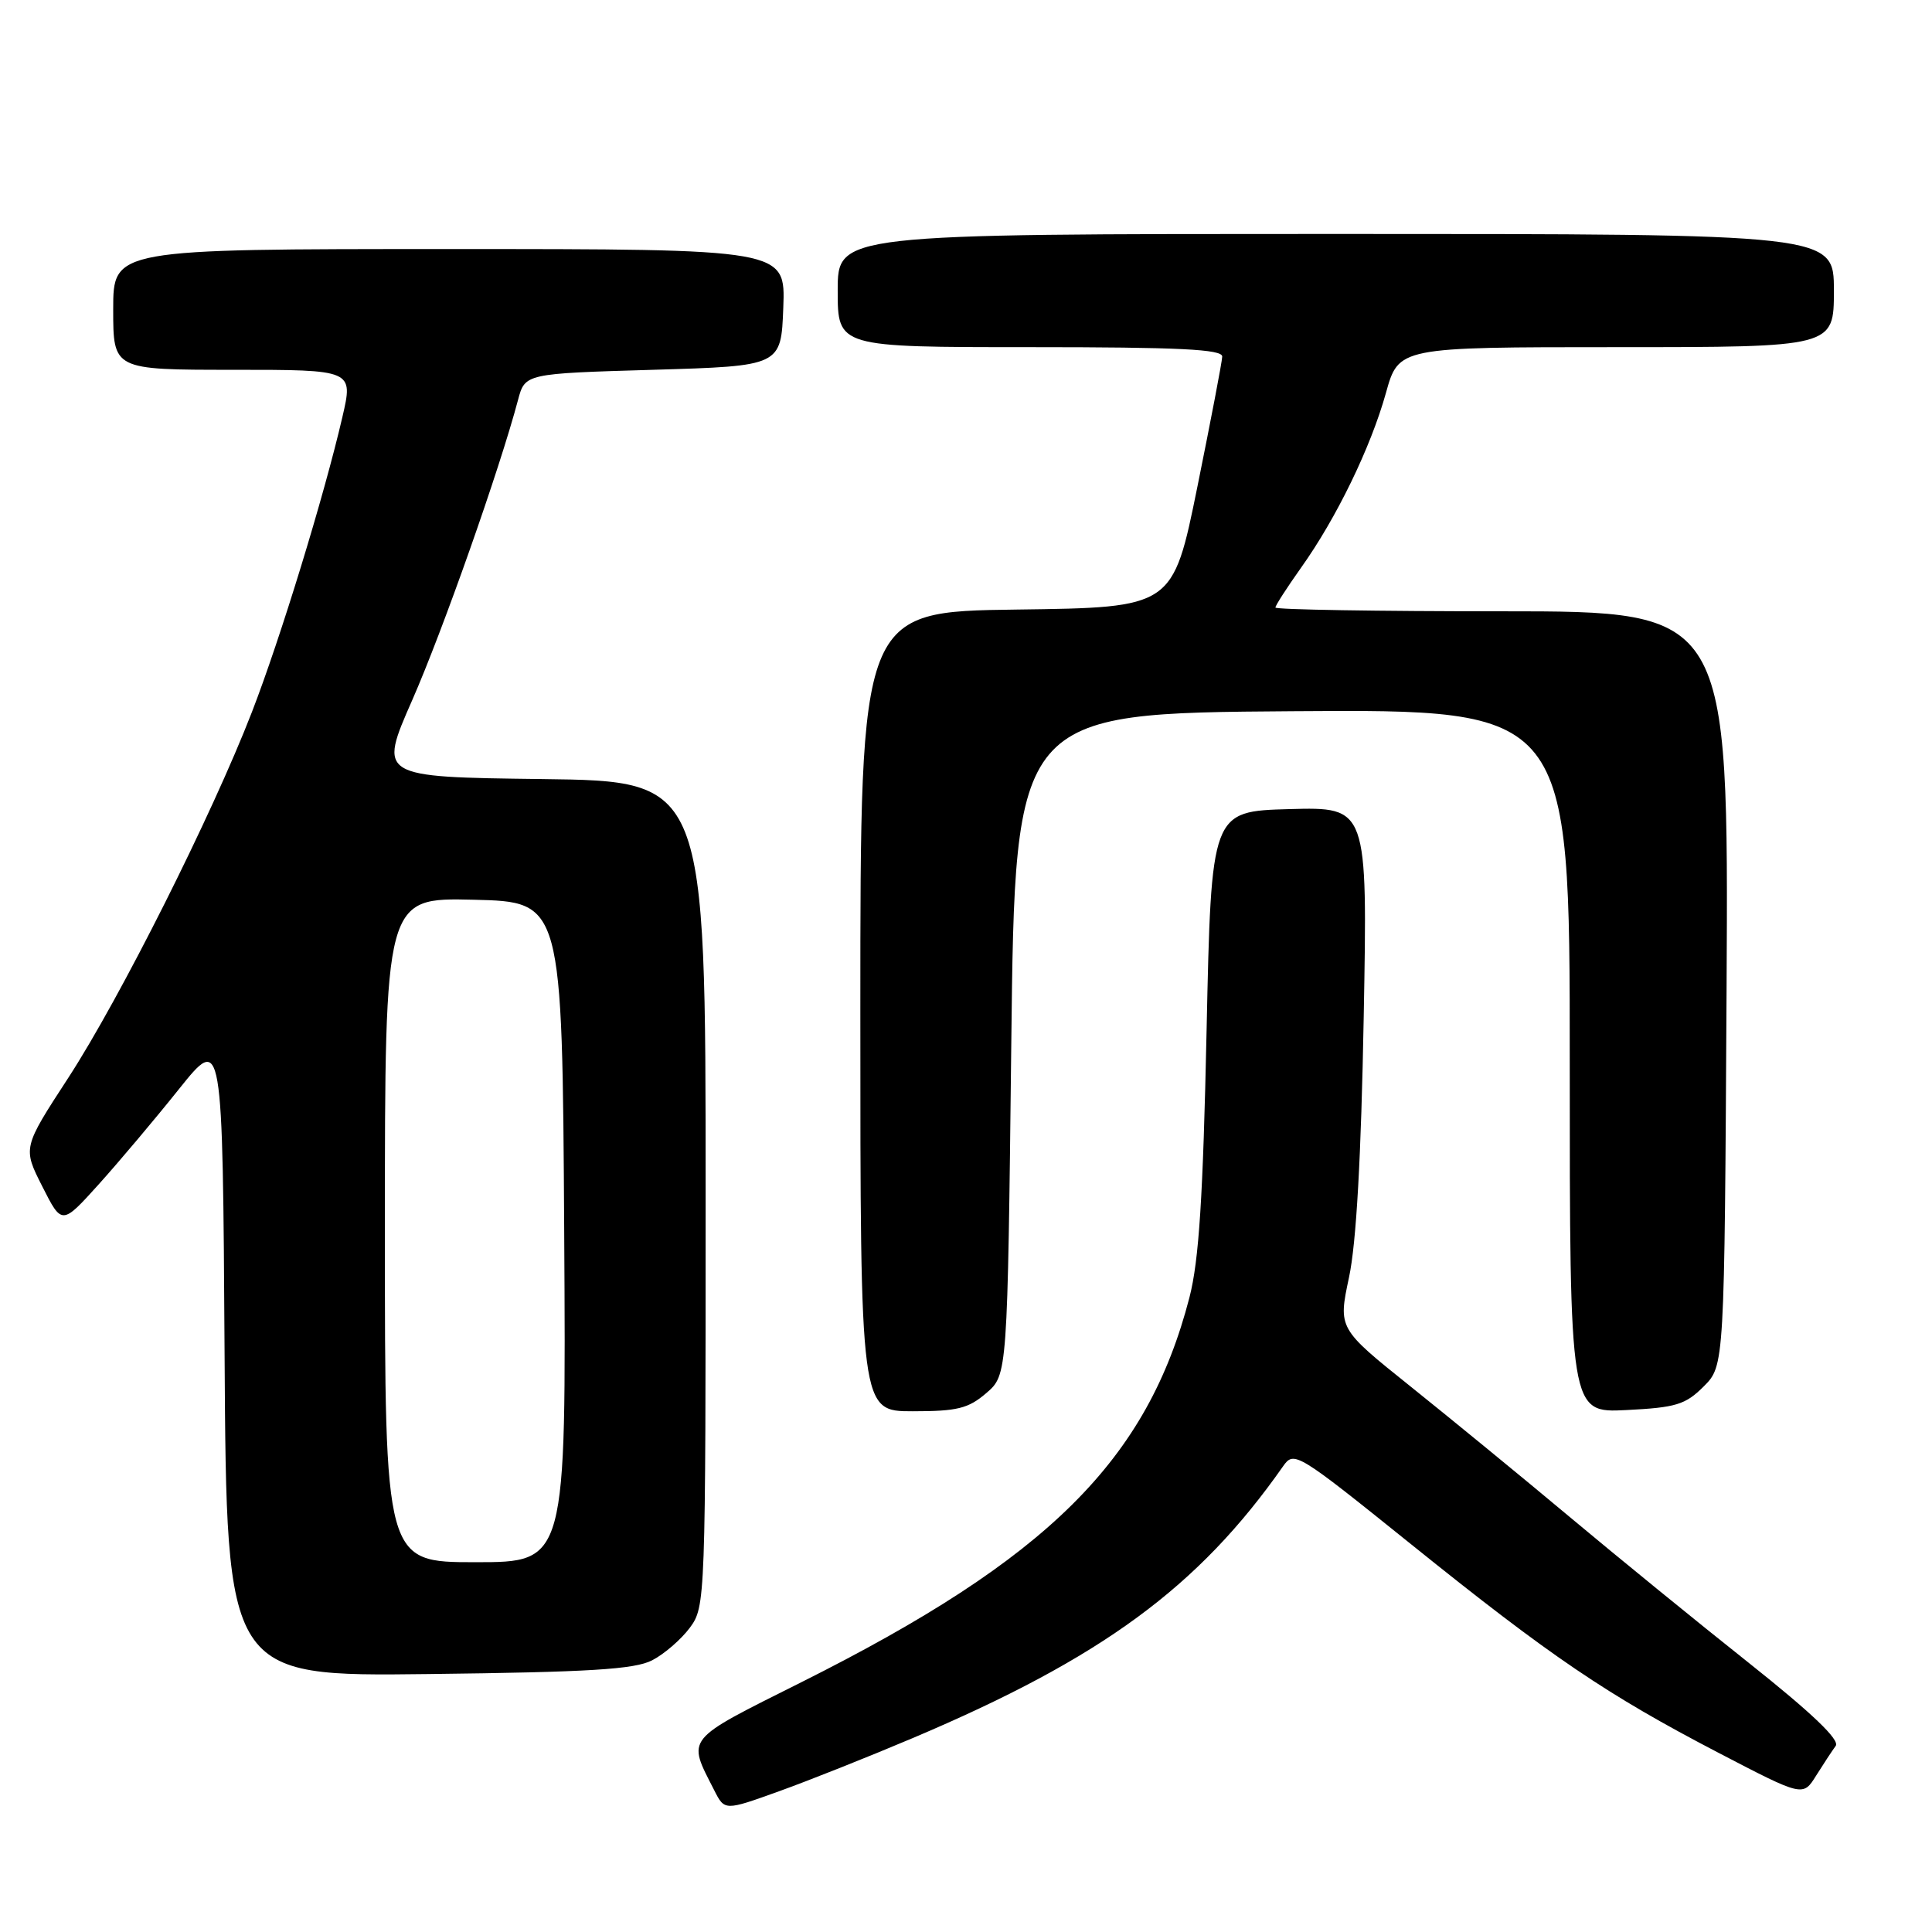 <?xml version="1.0" encoding="UTF-8" standalone="no"?>
<!DOCTYPE svg PUBLIC "-//W3C//DTD SVG 1.1//EN" "http://www.w3.org/Graphics/SVG/1.1/DTD/svg11.dtd" >
<svg xmlns="http://www.w3.org/2000/svg" xmlns:xlink="http://www.w3.org/1999/xlink" version="1.1" viewBox="0 0 256 256">
 <g >
 <path fill="currentColor"
d=" M 121.00 230.28 C 146.02 219.68 158.79 210.30 170.00 194.31 C 171.47 192.21 171.78 192.40 187.00 204.64 C 205.54 219.56 212.88 224.53 227.70 232.25 C 238.90 238.08 238.90 238.08 240.64 235.29 C 241.60 233.76 242.77 231.98 243.24 231.34 C 243.82 230.55 240.11 227.01 231.80 220.40 C 225.03 215.03 214.32 206.30 208.00 201.01 C 201.68 195.72 192.18 187.94 186.90 183.71 C 177.31 176.03 177.31 176.03 178.75 169.26 C 179.72 164.73 180.36 153.35 180.70 134.71 C 181.21 106.93 181.21 106.93 170.85 107.21 C 160.50 107.50 160.50 107.50 159.88 136.50 C 159.41 158.66 158.87 167.01 157.61 171.91 C 152.02 193.51 138.90 206.52 106.19 222.90 C 90.57 230.73 91.04 230.15 94.64 237.22 C 96.02 239.95 96.02 239.95 103.26 237.34 C 107.24 235.91 115.22 232.73 121.00 230.28 Z  M 86.41 220.00 C 88.01 219.18 90.26 217.23 91.41 215.68 C 93.47 212.90 93.50 212.07 93.50 158.18 C 93.50 103.50 93.50 103.50 71.82 103.23 C 50.14 102.96 50.14 102.96 54.64 92.73 C 58.67 83.55 66.20 62.20 68.64 53.00 C 69.57 49.50 69.57 49.50 86.54 49.00 C 103.50 48.50 103.50 48.50 103.79 40.75 C 104.08 33.00 104.08 33.00 59.54 33.00 C 15.00 33.00 15.00 33.00 15.00 41.00 C 15.00 49.00 15.00 49.00 30.91 49.00 C 46.82 49.00 46.82 49.00 45.37 55.25 C 42.96 65.67 37.14 84.65 33.38 94.35 C 28.11 107.96 15.92 132.24 9.06 142.80 C 3.01 152.09 3.01 152.09 5.61 157.22 C 8.20 162.34 8.20 162.34 13.09 156.92 C 15.77 153.94 20.56 148.26 23.73 144.29 C 29.50 137.09 29.50 137.09 29.76 179.62 C 30.02 222.14 30.02 222.14 56.76 221.82 C 78.09 221.57 84.09 221.20 86.41 220.00 Z  M 130.69 184.59 C 133.50 182.17 133.50 182.17 134.00 138.34 C 134.50 94.50 134.50 94.50 171.25 94.24 C 208.00 93.98 208.00 93.98 208.00 140.60 C 208.00 187.22 208.00 187.22 215.50 186.84 C 222.08 186.51 223.33 186.13 225.75 183.71 C 228.50 180.96 228.50 180.96 228.78 130.98 C 229.05 81.00 229.05 81.00 199.03 81.00 C 182.51 81.00 169.00 80.78 169.00 80.50 C 169.00 80.23 170.52 77.87 172.38 75.25 C 177.09 68.65 181.63 59.28 183.64 52.08 C 185.33 46.00 185.33 46.00 214.16 46.00 C 243.00 46.00 243.00 46.00 243.00 38.50 C 243.00 31.00 243.00 31.00 177.00 31.00 C 111.00 31.00 111.00 31.00 111.00 38.50 C 111.00 46.00 111.00 46.00 136.50 46.00 C 156.26 46.00 161.99 46.28 161.95 47.25 C 161.93 47.94 160.44 55.70 158.66 64.50 C 155.41 80.50 155.41 80.50 134.71 80.77 C 114.00 81.04 114.00 81.04 114.00 134.02 C 114.00 187.00 114.00 187.00 120.94 187.00 C 126.84 187.00 128.31 186.64 130.69 184.59 Z  M 51.00 162.97 C 51.00 118.94 51.00 118.94 62.75 119.22 C 74.50 119.50 74.50 119.50 74.76 163.25 C 75.02 207.00 75.02 207.00 63.01 207.00 C 51.00 207.00 51.00 207.00 51.00 162.97 Z "/>
</g>
</svg>
